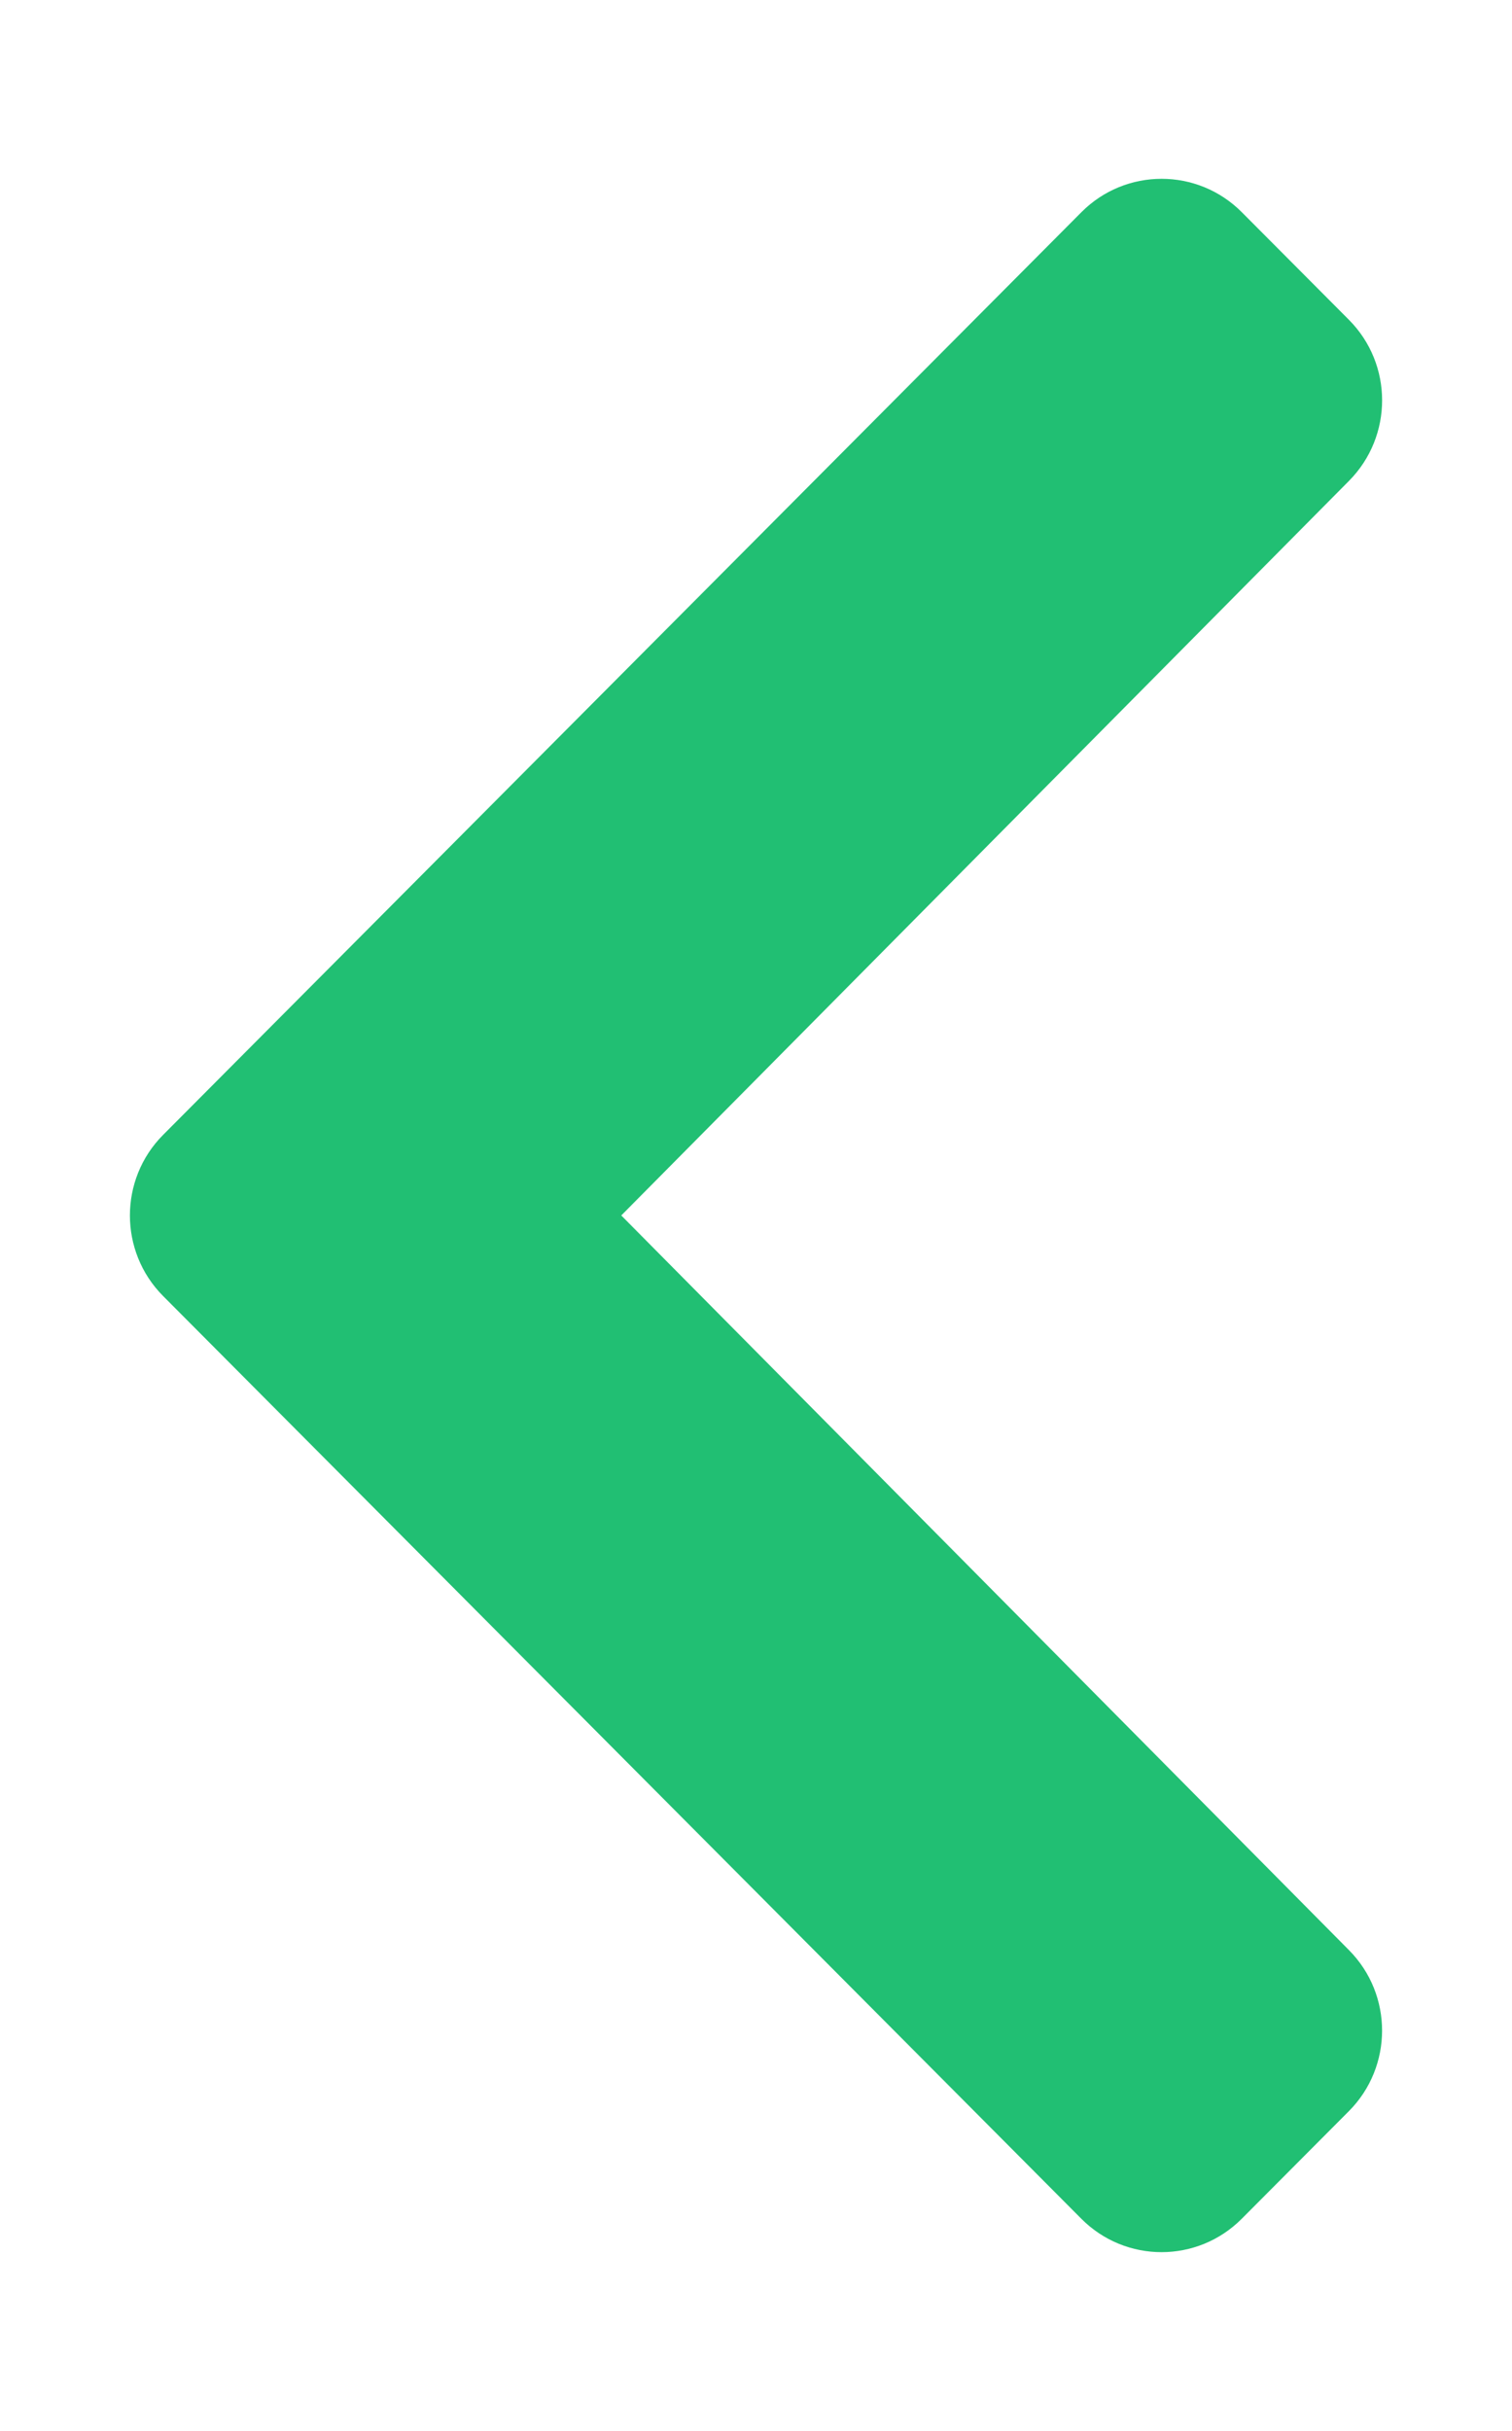 <svg width="28" height="45" viewBox="0 0 28 45" fill="none" xmlns="http://www.w3.org/2000/svg">
<path d="M3.02 21.009L20.026 3.928C20.846 3.104 22.176 3.104 22.996 3.928L24.98 5.92C25.799 6.743 25.799 8.075 24.983 8.9L11.505 22.5L24.982 36.101C25.799 36.925 25.798 38.258 24.979 39.081L22.995 41.073C22.175 41.897 20.845 41.897 20.025 41.073L3.02 23.991C2.201 23.168 2.201 21.832 3.02 21.009Z" fill="#21BF73"/>
</svg>
